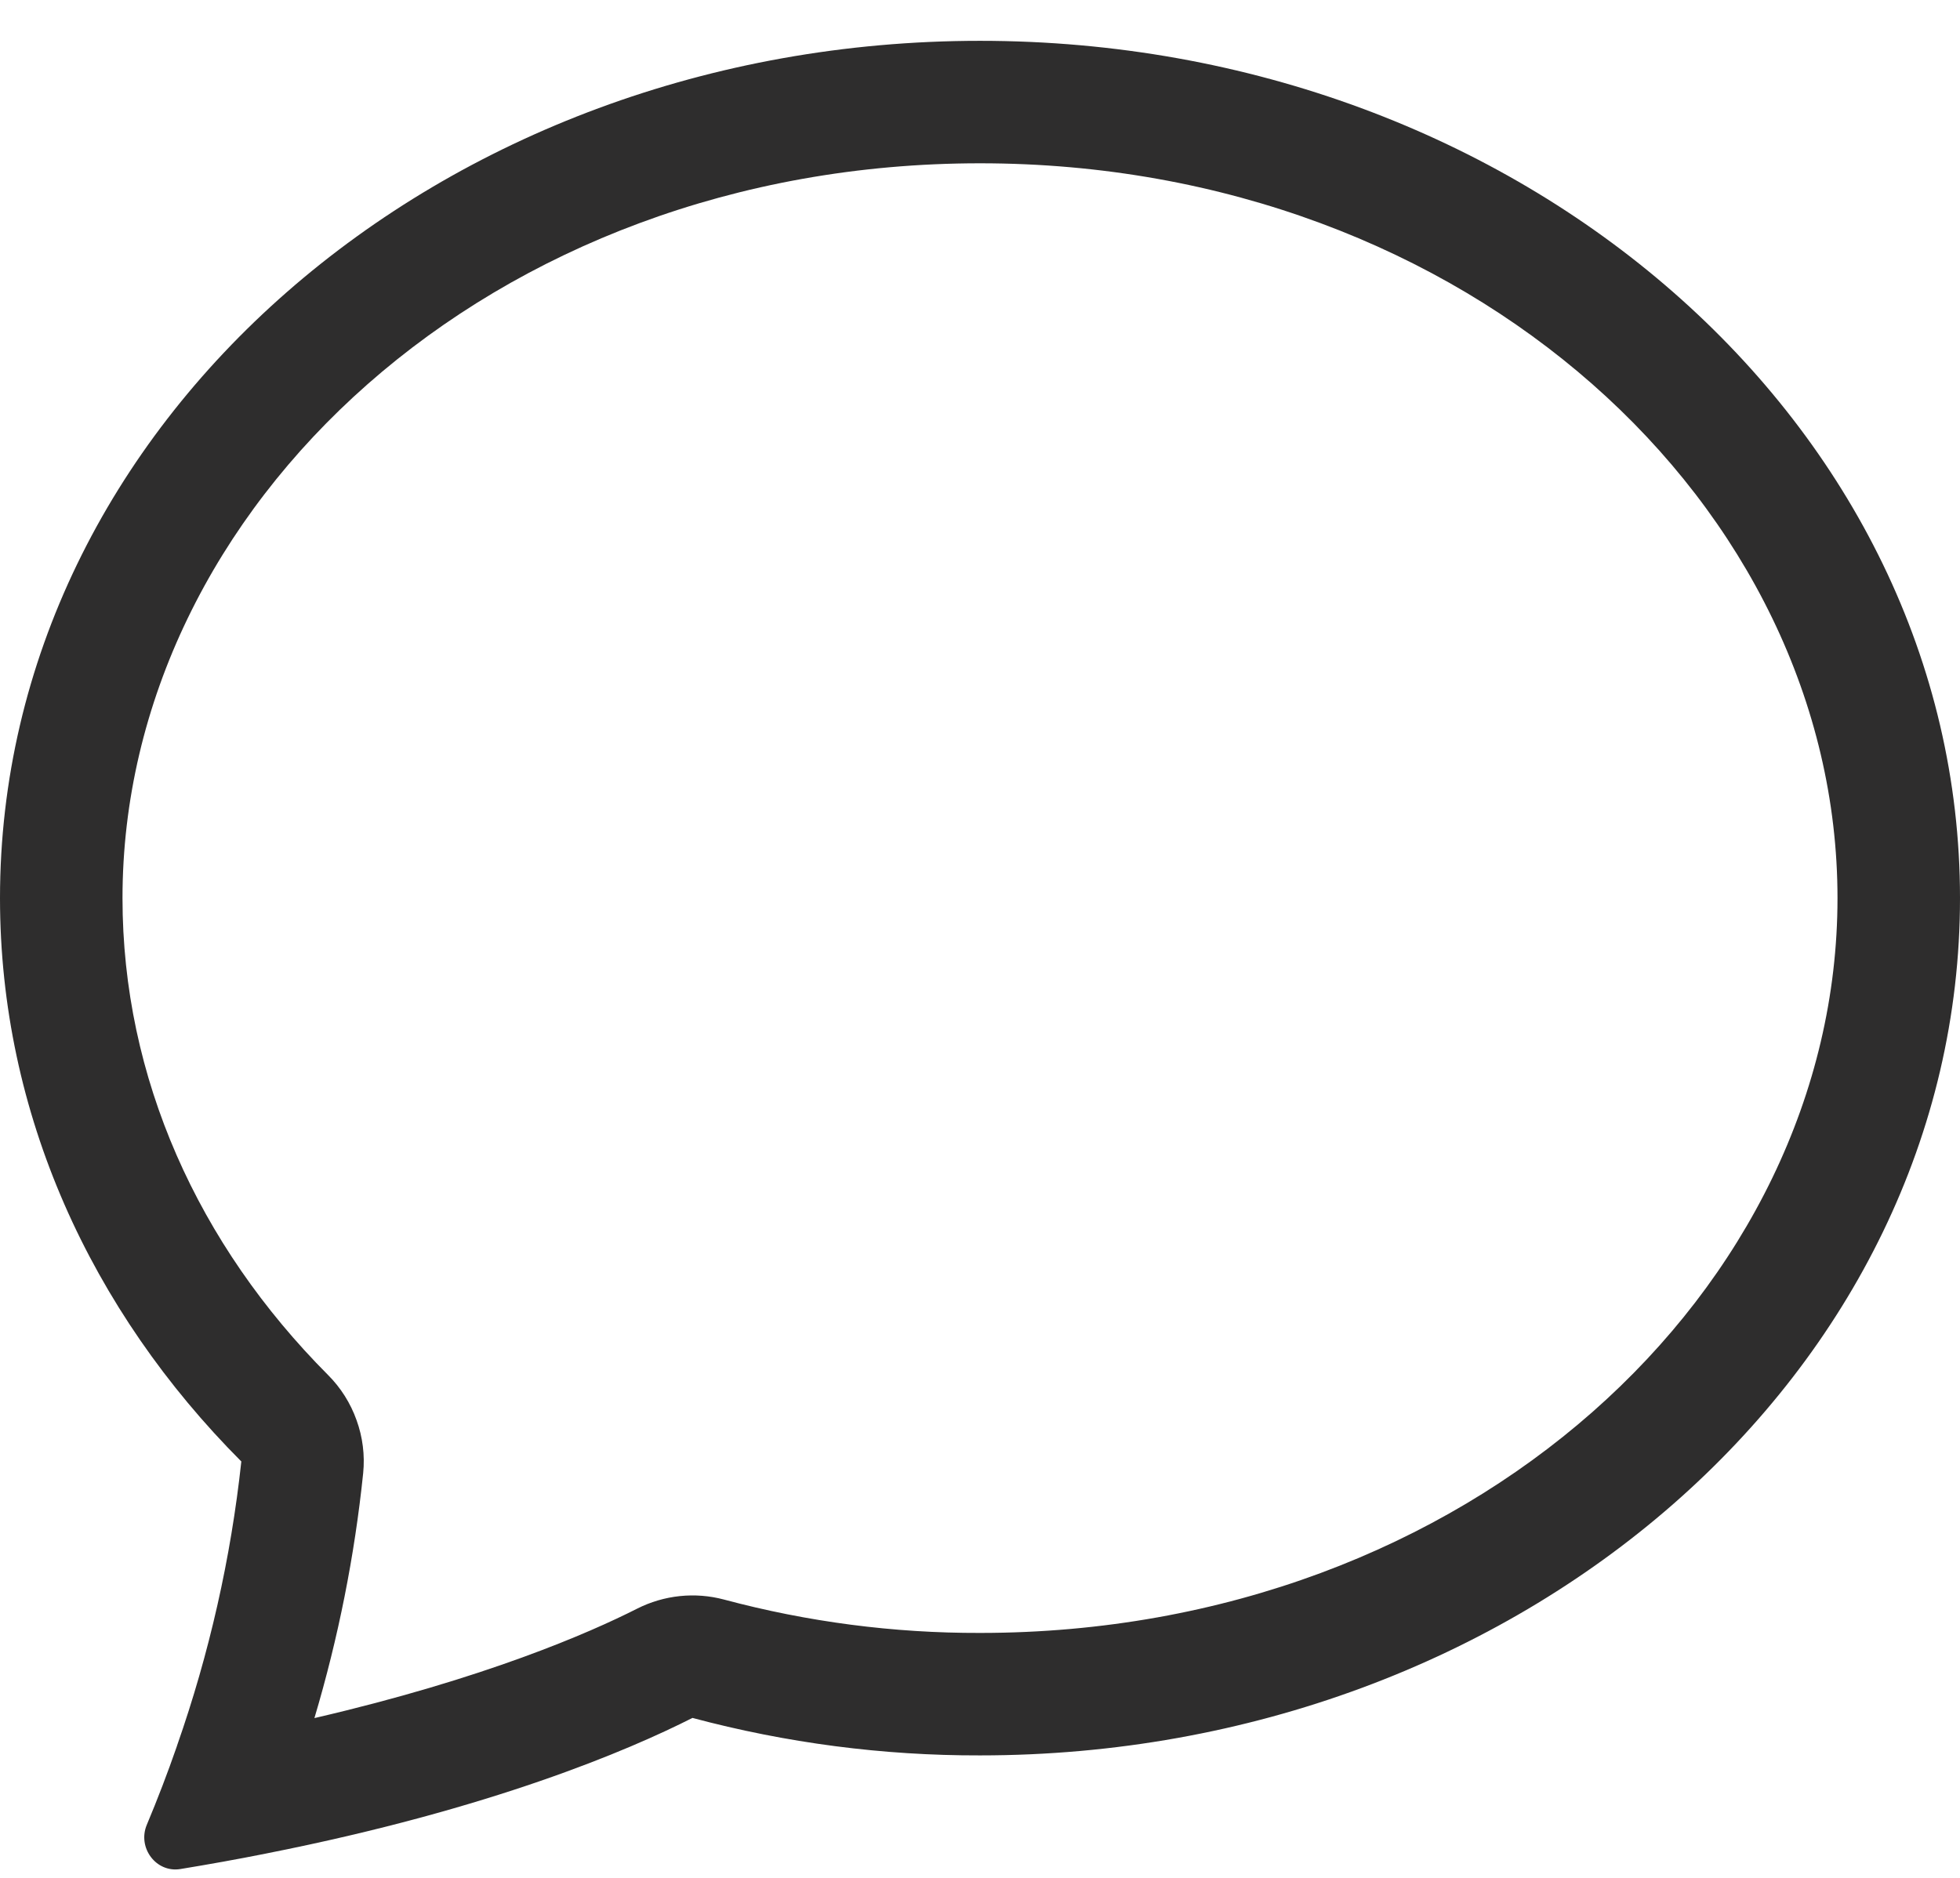 <svg width="24" height="23" viewBox="0 0 24 23" fill="none" xmlns="http://www.w3.org/2000/svg">
<path d="M3.248 22.704L3.277 22.698C6.022 22.154 7.699 21.436 8.479 21.041C9.628 21.348 10.811 21.503 12 21.5C18.627 21.5 24 16.799 24 11C24 5.201 18.627 0.5 12 0.5C5.373 0.5 0 5.201 0 11C0 13.64 1.115 16.055 2.955 17.9C2.827 19.085 2.563 20.252 2.169 21.377L2.164 21.393C2.052 21.716 1.93 22.034 1.798 22.349C1.68 22.628 1.909 22.94 2.208 22.892C2.555 22.835 2.902 22.773 3.248 22.704ZM4.447 18.043C4.469 17.823 4.441 17.601 4.366 17.394C4.292 17.186 4.173 16.997 4.017 16.841C2.427 15.245 1.5 13.202 1.5 11C1.5 6.212 6.006 2 12 2C17.994 2 22.5 6.212 22.5 11C22.5 15.788 17.994 20 12 20C10.943 20.003 9.889 19.865 8.868 19.592C8.511 19.496 8.131 19.536 7.801 19.703C7.221 19.997 5.941 20.558 3.85 21.043C4.142 20.063 4.342 19.059 4.447 18.043Z" fill="#2E2D2D"/>
</svg>
